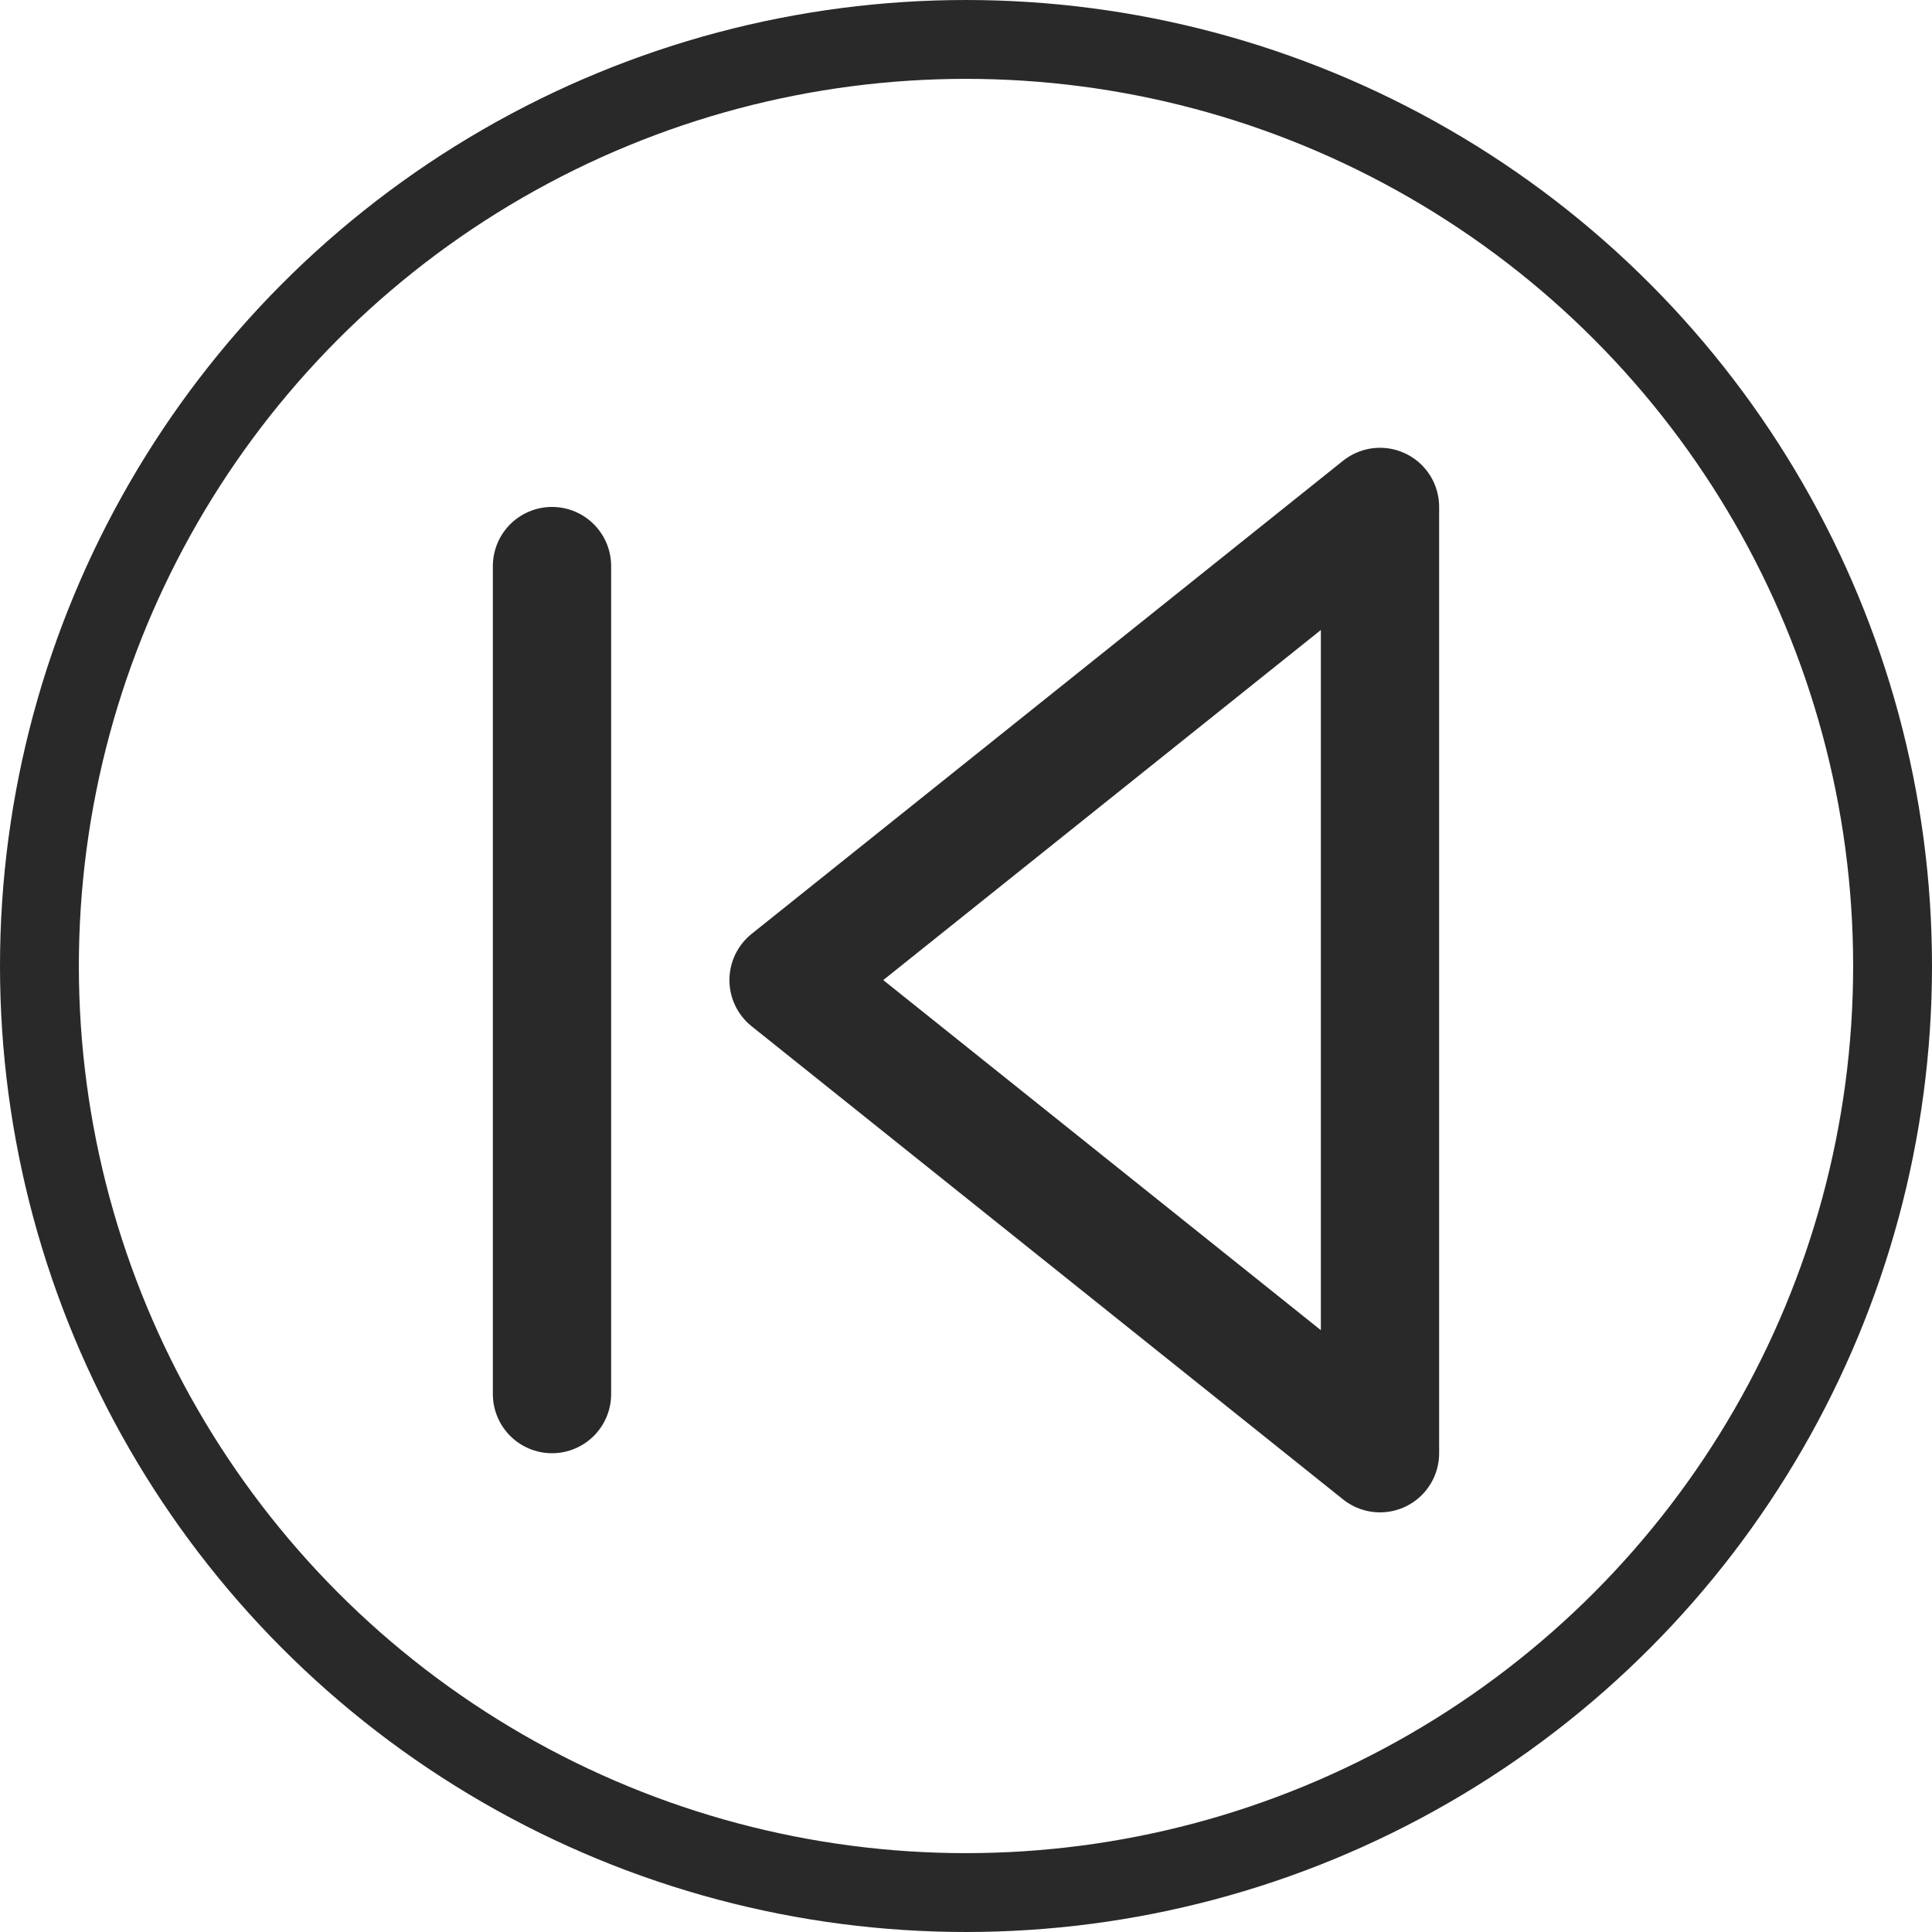 <svg id="Group_38" data-name="Group 38" xmlns="http://www.w3.org/2000/svg" width="49" height="49" viewBox="0 0 49 49">
  <g id="Ellipse_3" data-name="Ellipse 3" fill="none" stroke="#292929" stroke-width="2">
    <circle cx="24.5" cy="24.5" r="24.5" stroke="none"/>
    <circle cx="24.5" cy="24.5" r="23.5" fill="none"/>
  </g>
  <g id="Icon_feather-skip-forward" data-name="Icon feather-skip-forward" transform="translate(14 12.857)">
    <path id="Path_30" data-name="Path 30" d="M22.5,6,7.5,18l15,12Z" transform="translate(-1.5 -6)" fill="none" stroke="#292929" stroke-linecap="round" stroke-linejoin="round" stroke-width="3"/>
    <path id="Path_31" data-name="Path 31" d="M28.5,7.5v21" transform="translate(-28.5 -6)" fill="none" stroke="#292929" stroke-linecap="round" stroke-linejoin="round" stroke-width="3"/>
  </g>
</svg>
